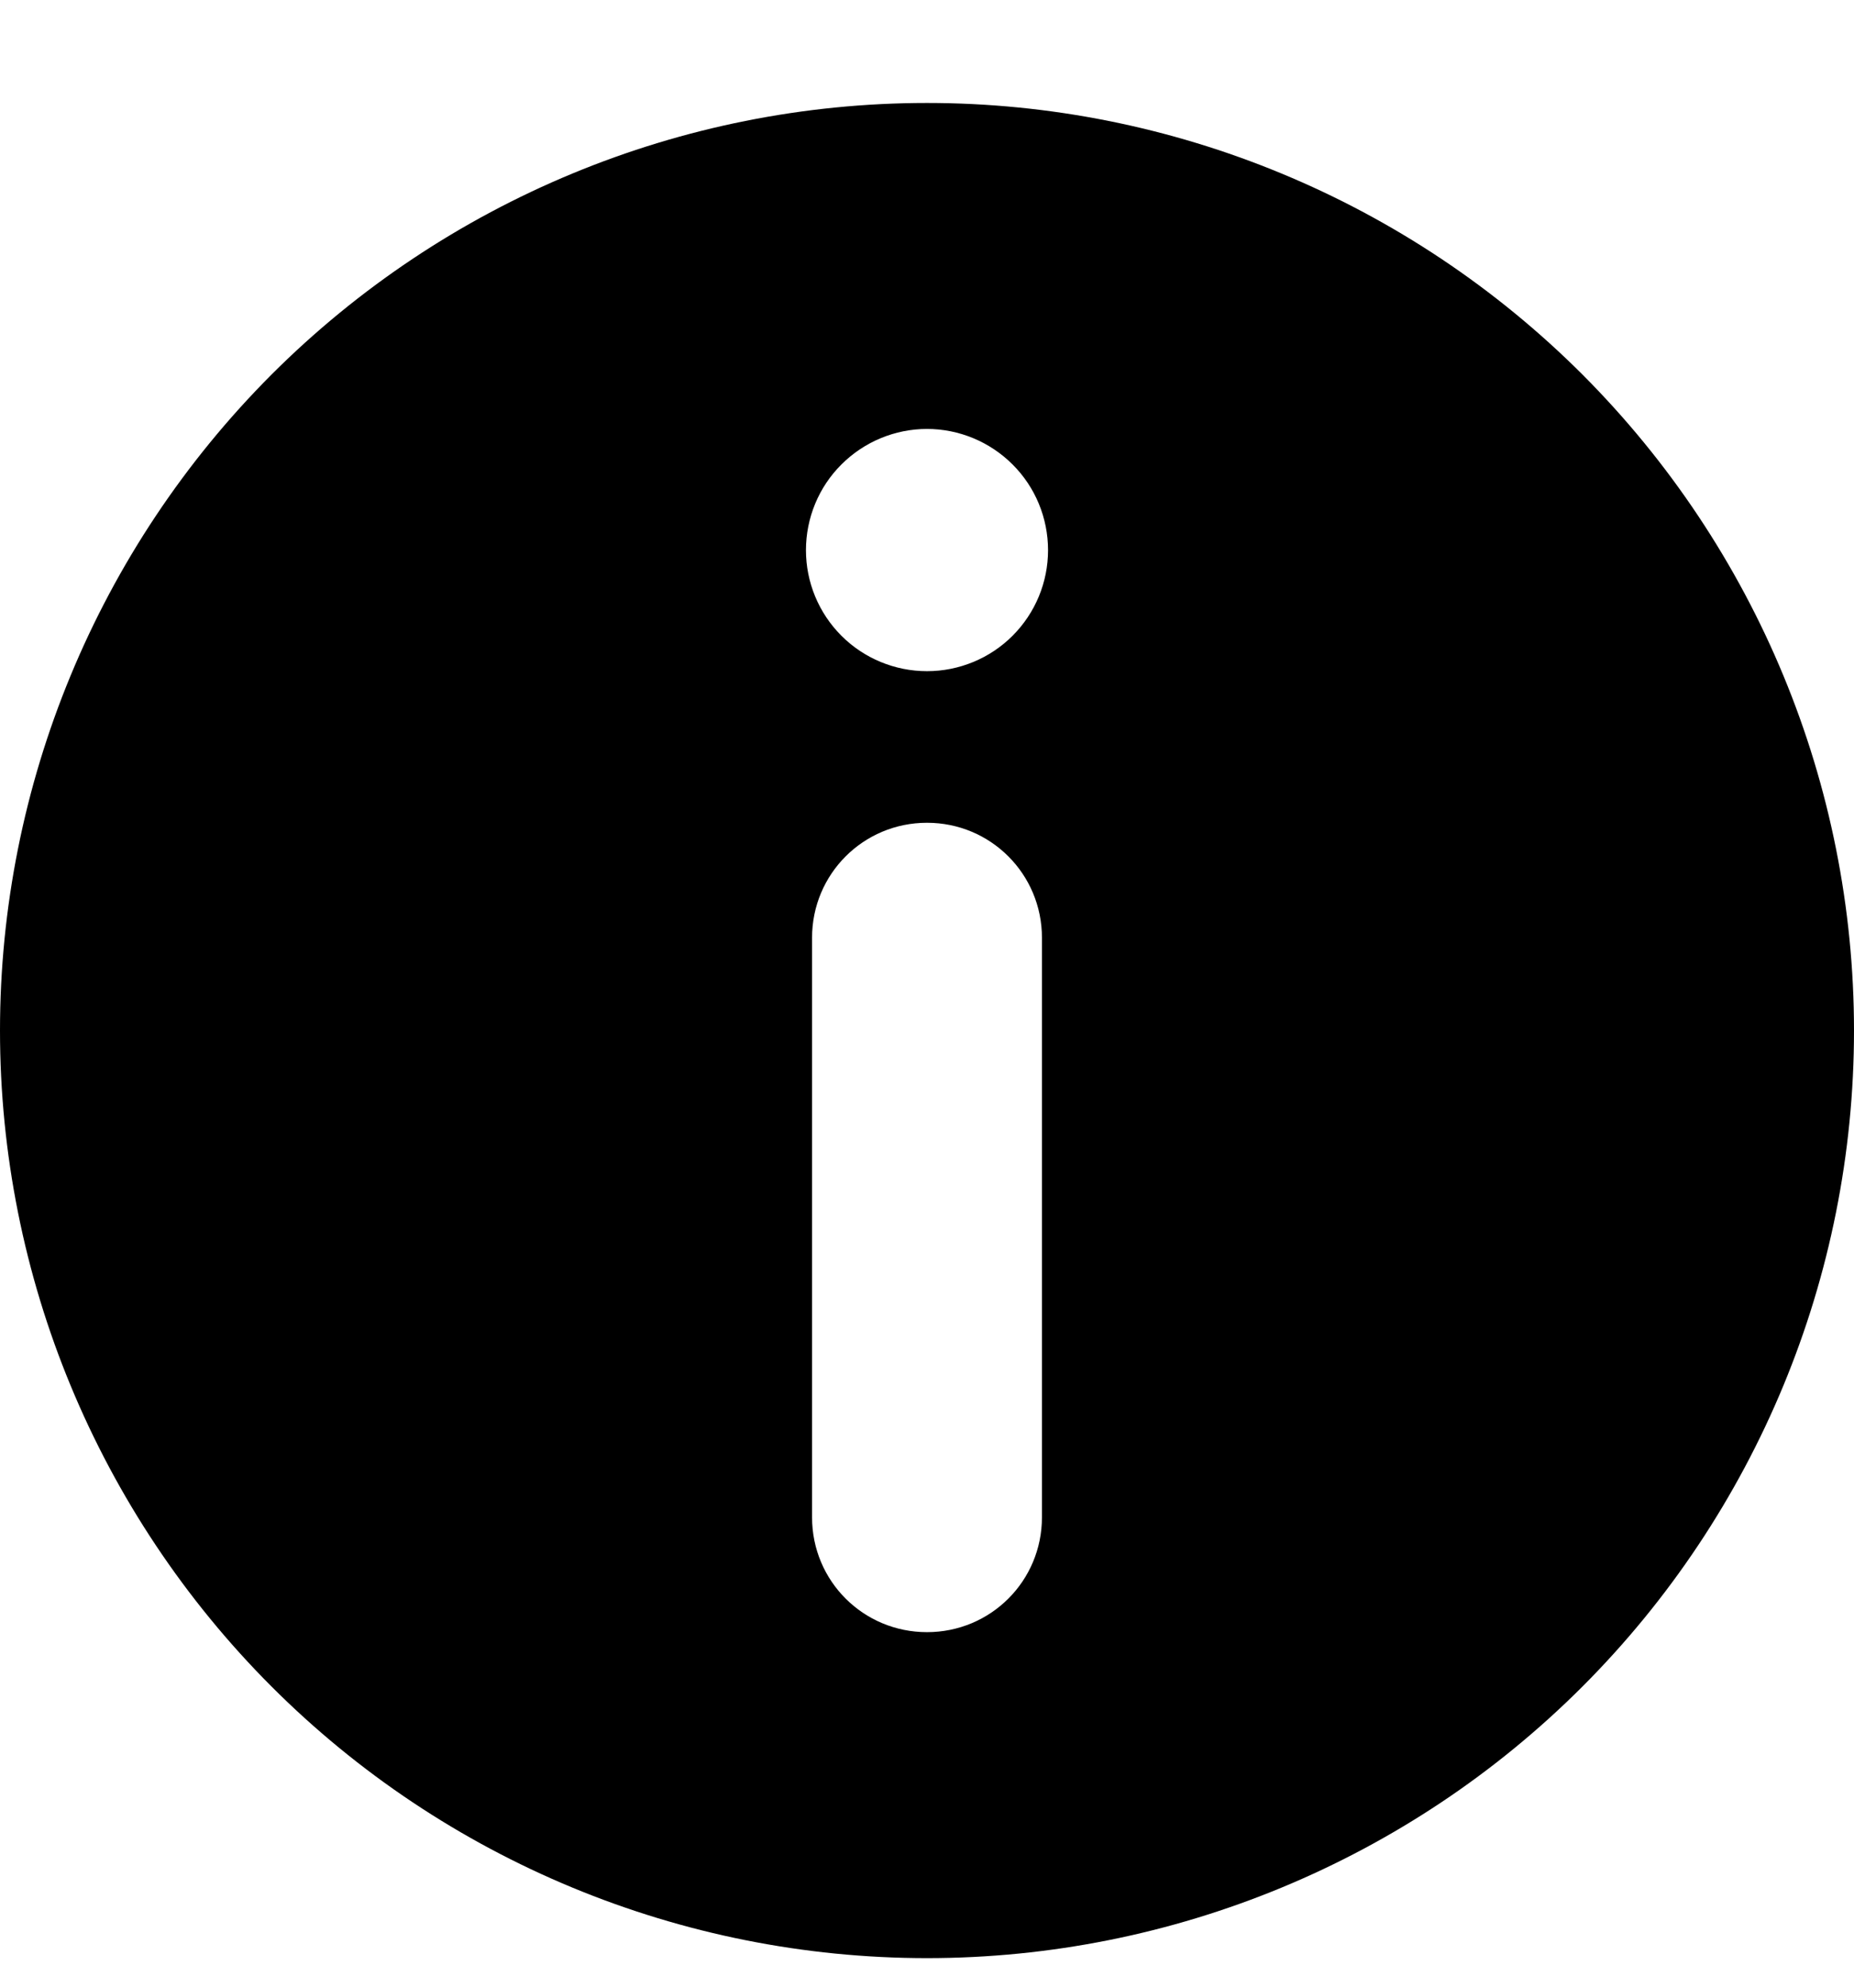 <svg width="14" height="15" viewBox="0 0 14 15" fill="none" xmlns="http://www.w3.org/2000/svg">
<path d="M7 0.777C5.144 0.777 3.363 1.515 2.05 2.827C0.738 4.141 0 5.921 0 7.777C0 9.634 0.738 11.414 2.05 12.727C3.363 14.04 5.144 14.777 7 14.777C8.856 14.777 10.637 14.04 11.95 12.727C13.262 11.414 14 9.634 14 7.777C14 5.921 13.262 4.141 11.95 2.827C10.637 1.515 8.856 0.777 7 0.777ZM7 3.237C7.242 3.237 7.475 3.334 7.646 3.505C7.818 3.676 7.914 3.909 7.914 4.152C7.914 4.394 7.818 4.626 7.646 4.798C7.475 4.969 7.242 5.065 7 5.065C6.758 5.065 6.525 4.969 6.354 4.798C6.182 4.626 6.086 4.394 6.086 4.152C6.086 3.909 6.182 3.676 6.354 3.505C6.525 3.334 6.758 3.237 7 3.237ZM7 6.209C7.481 6.209 7.868 6.596 7.868 7.077V11.45C7.868 11.931 7.481 12.317 7 12.317C6.519 12.317 6.132 11.931 6.132 11.45V7.077C6.132 6.596 6.519 6.209 7 6.209Z" fill="black"/>
</svg>
